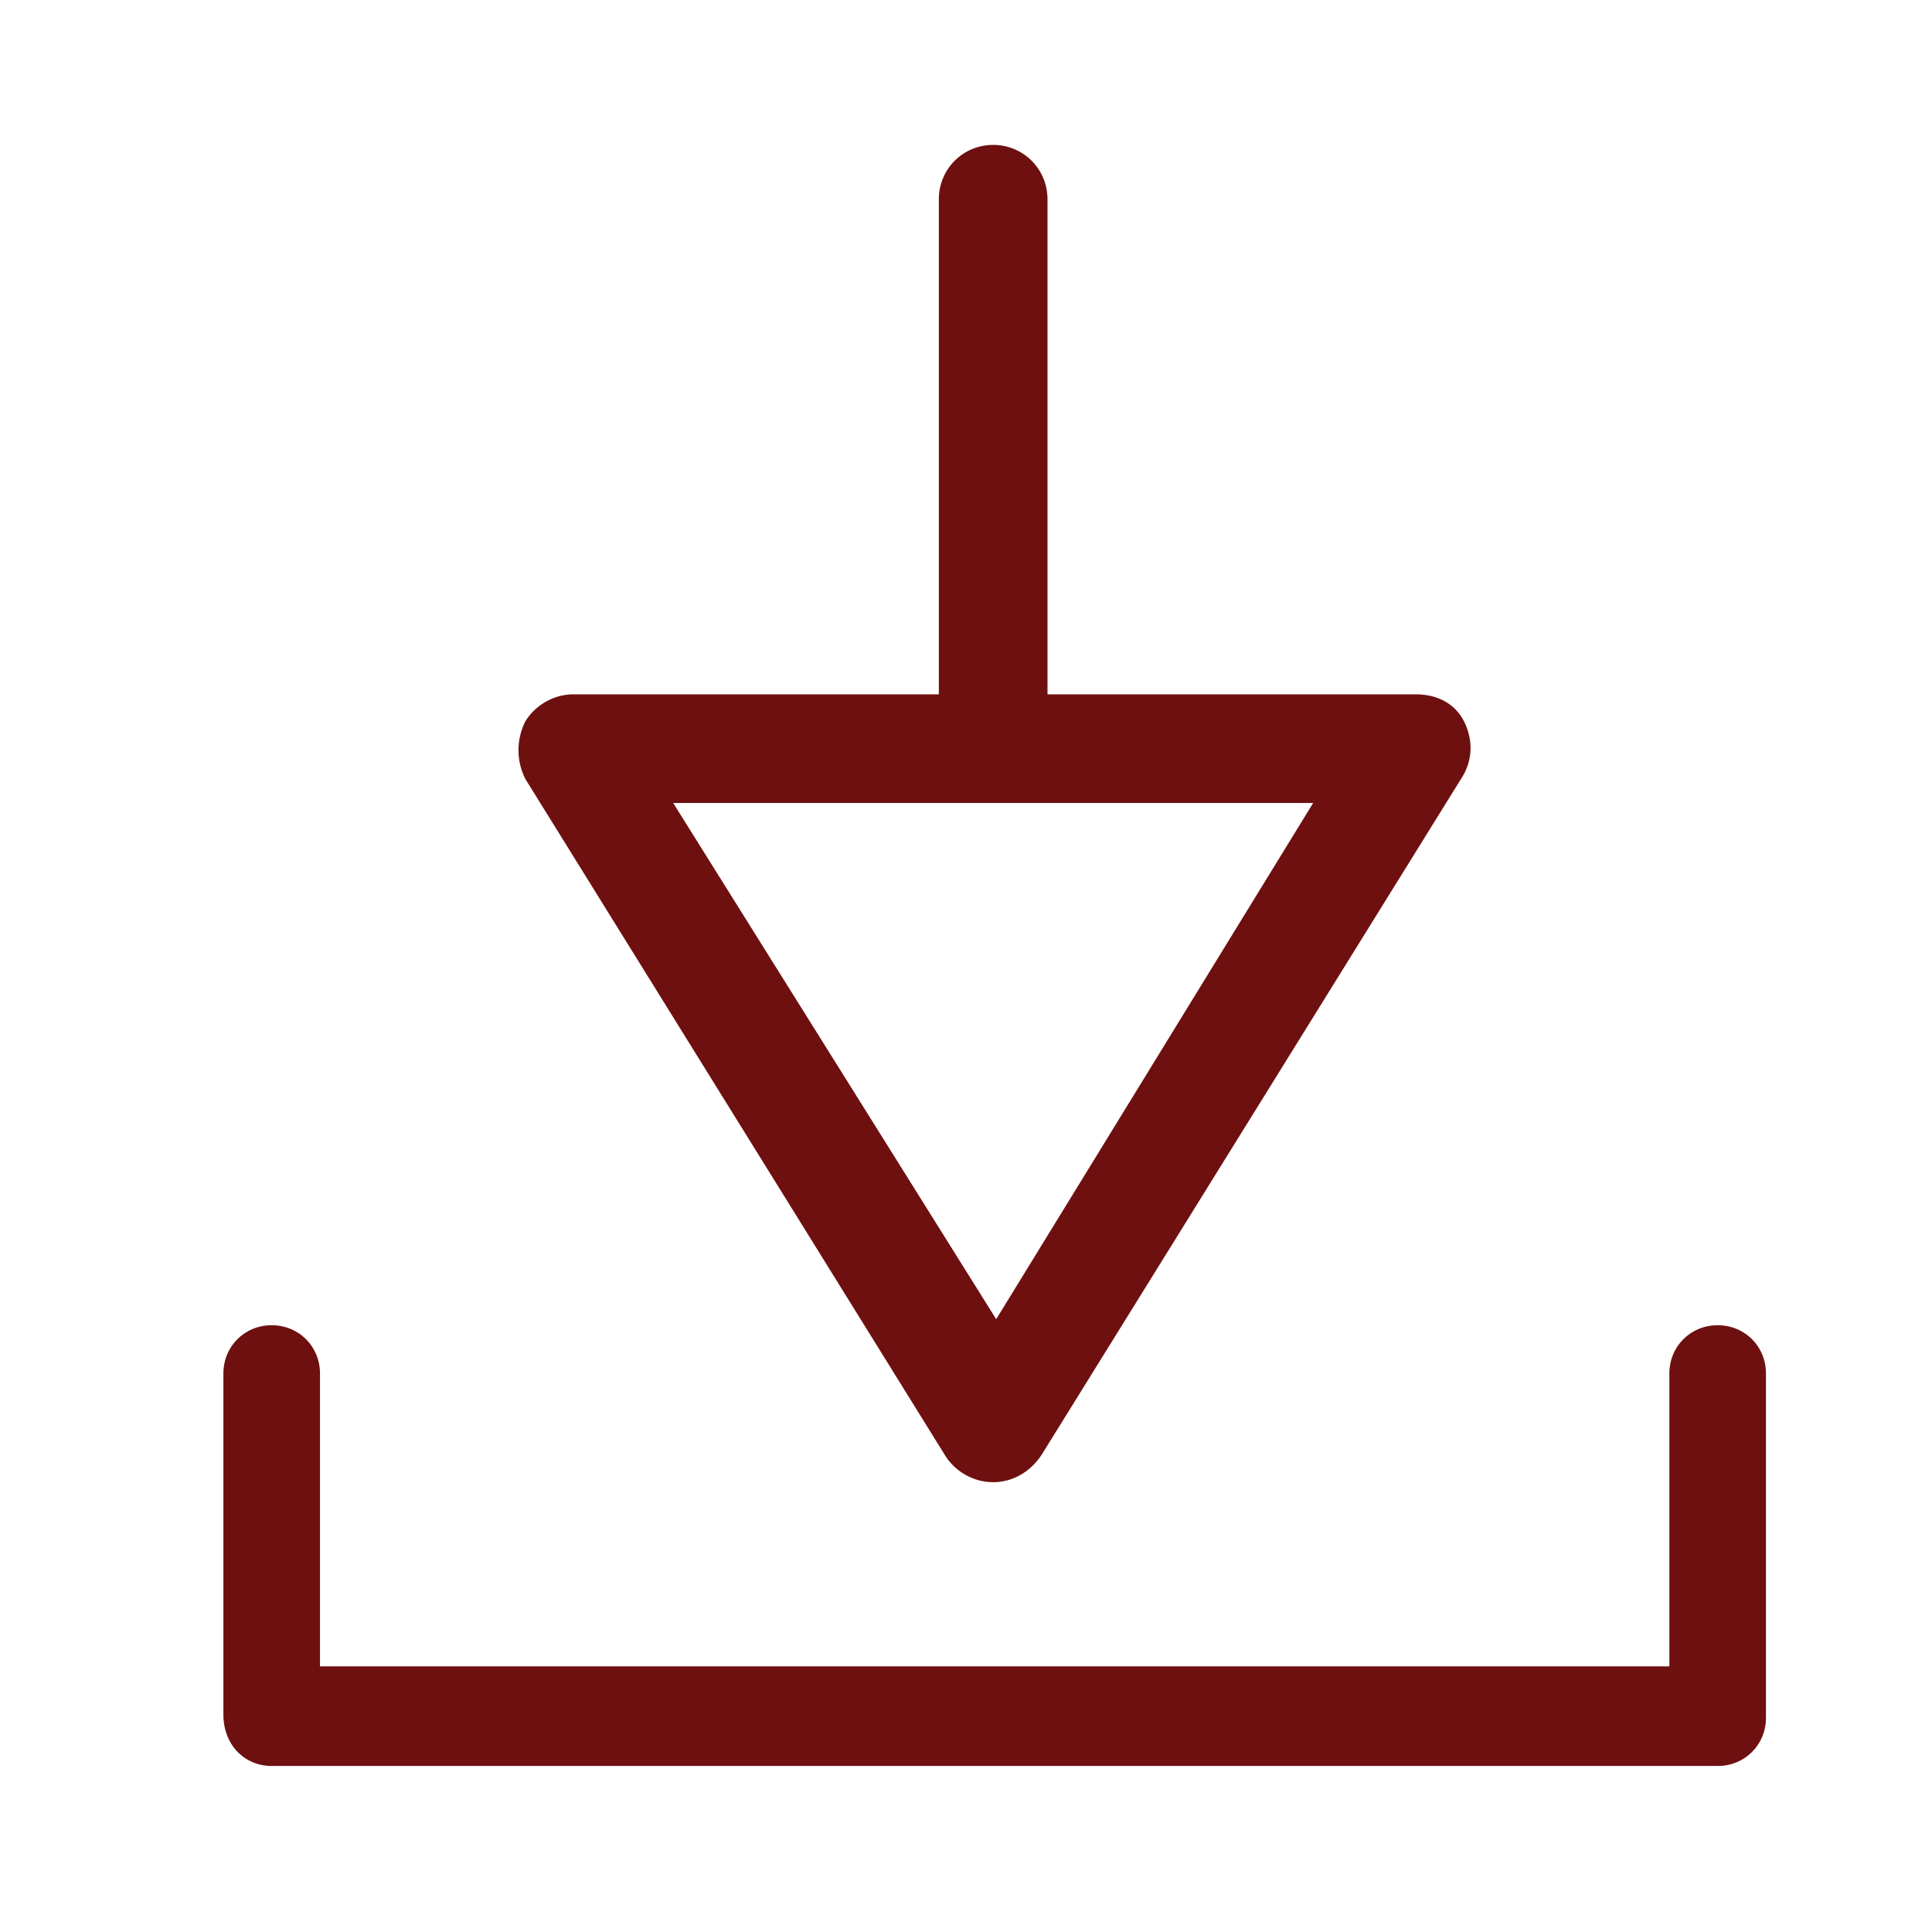 <?xml version="1.0" encoding="utf-8"?>
<!-- Generator: Adobe Illustrator 20.0.0, SVG Export Plug-In . SVG Version: 6.00 Build 0)  -->
<svg version="1.1" id="Layer_1" xmlns="http://www.w3.org/2000/svg" xmlns:xlink="http://www.w3.org/1999/xlink" x="0px" y="0px"
	 viewBox="0 0 64 64" style="enable-background:new 0 0 64 64;" xml:space="preserve">
<style type="text/css">
	.st0{fill:#6E1010;}
</style>
<path class="st0" d="M48.5,23.9c-0.3-0.6-0.9-0.9-1.6-0.9H34.7V6.6c0-1-0.8-1.8-1.8-1.8c-1,0-1.8,0.8-1.8,1.8v16.4H19
	c-0.7,0-1.3,0.4-1.6,0.9c-0.3,0.6-0.3,1.3,0,1.9l13.9,22.4c0.3,0.5,0.9,0.9,1.6,0.9c0.6,0,1.2-0.3,1.6-0.9l13.9-22.4
	C48.8,25.2,48.8,24.5,48.5,23.9z M33,43.7L22.3,26.6h21.2L33,43.7z"/>
<path class="st0" d="M56.9,58.5H9c-0.9,0-1.6-0.7-1.6-1.7V45.5c0-0.9,0.7-1.6,1.6-1.6s1.6,0.7,1.6,1.6v9.7h44.7v-9.7
	c0-0.9,0.7-1.6,1.6-1.6c0.9,0,1.6,0.7,1.6,1.6v11.4C58.5,57.8,57.8,58.5,56.9,58.5z"/>
</svg>
